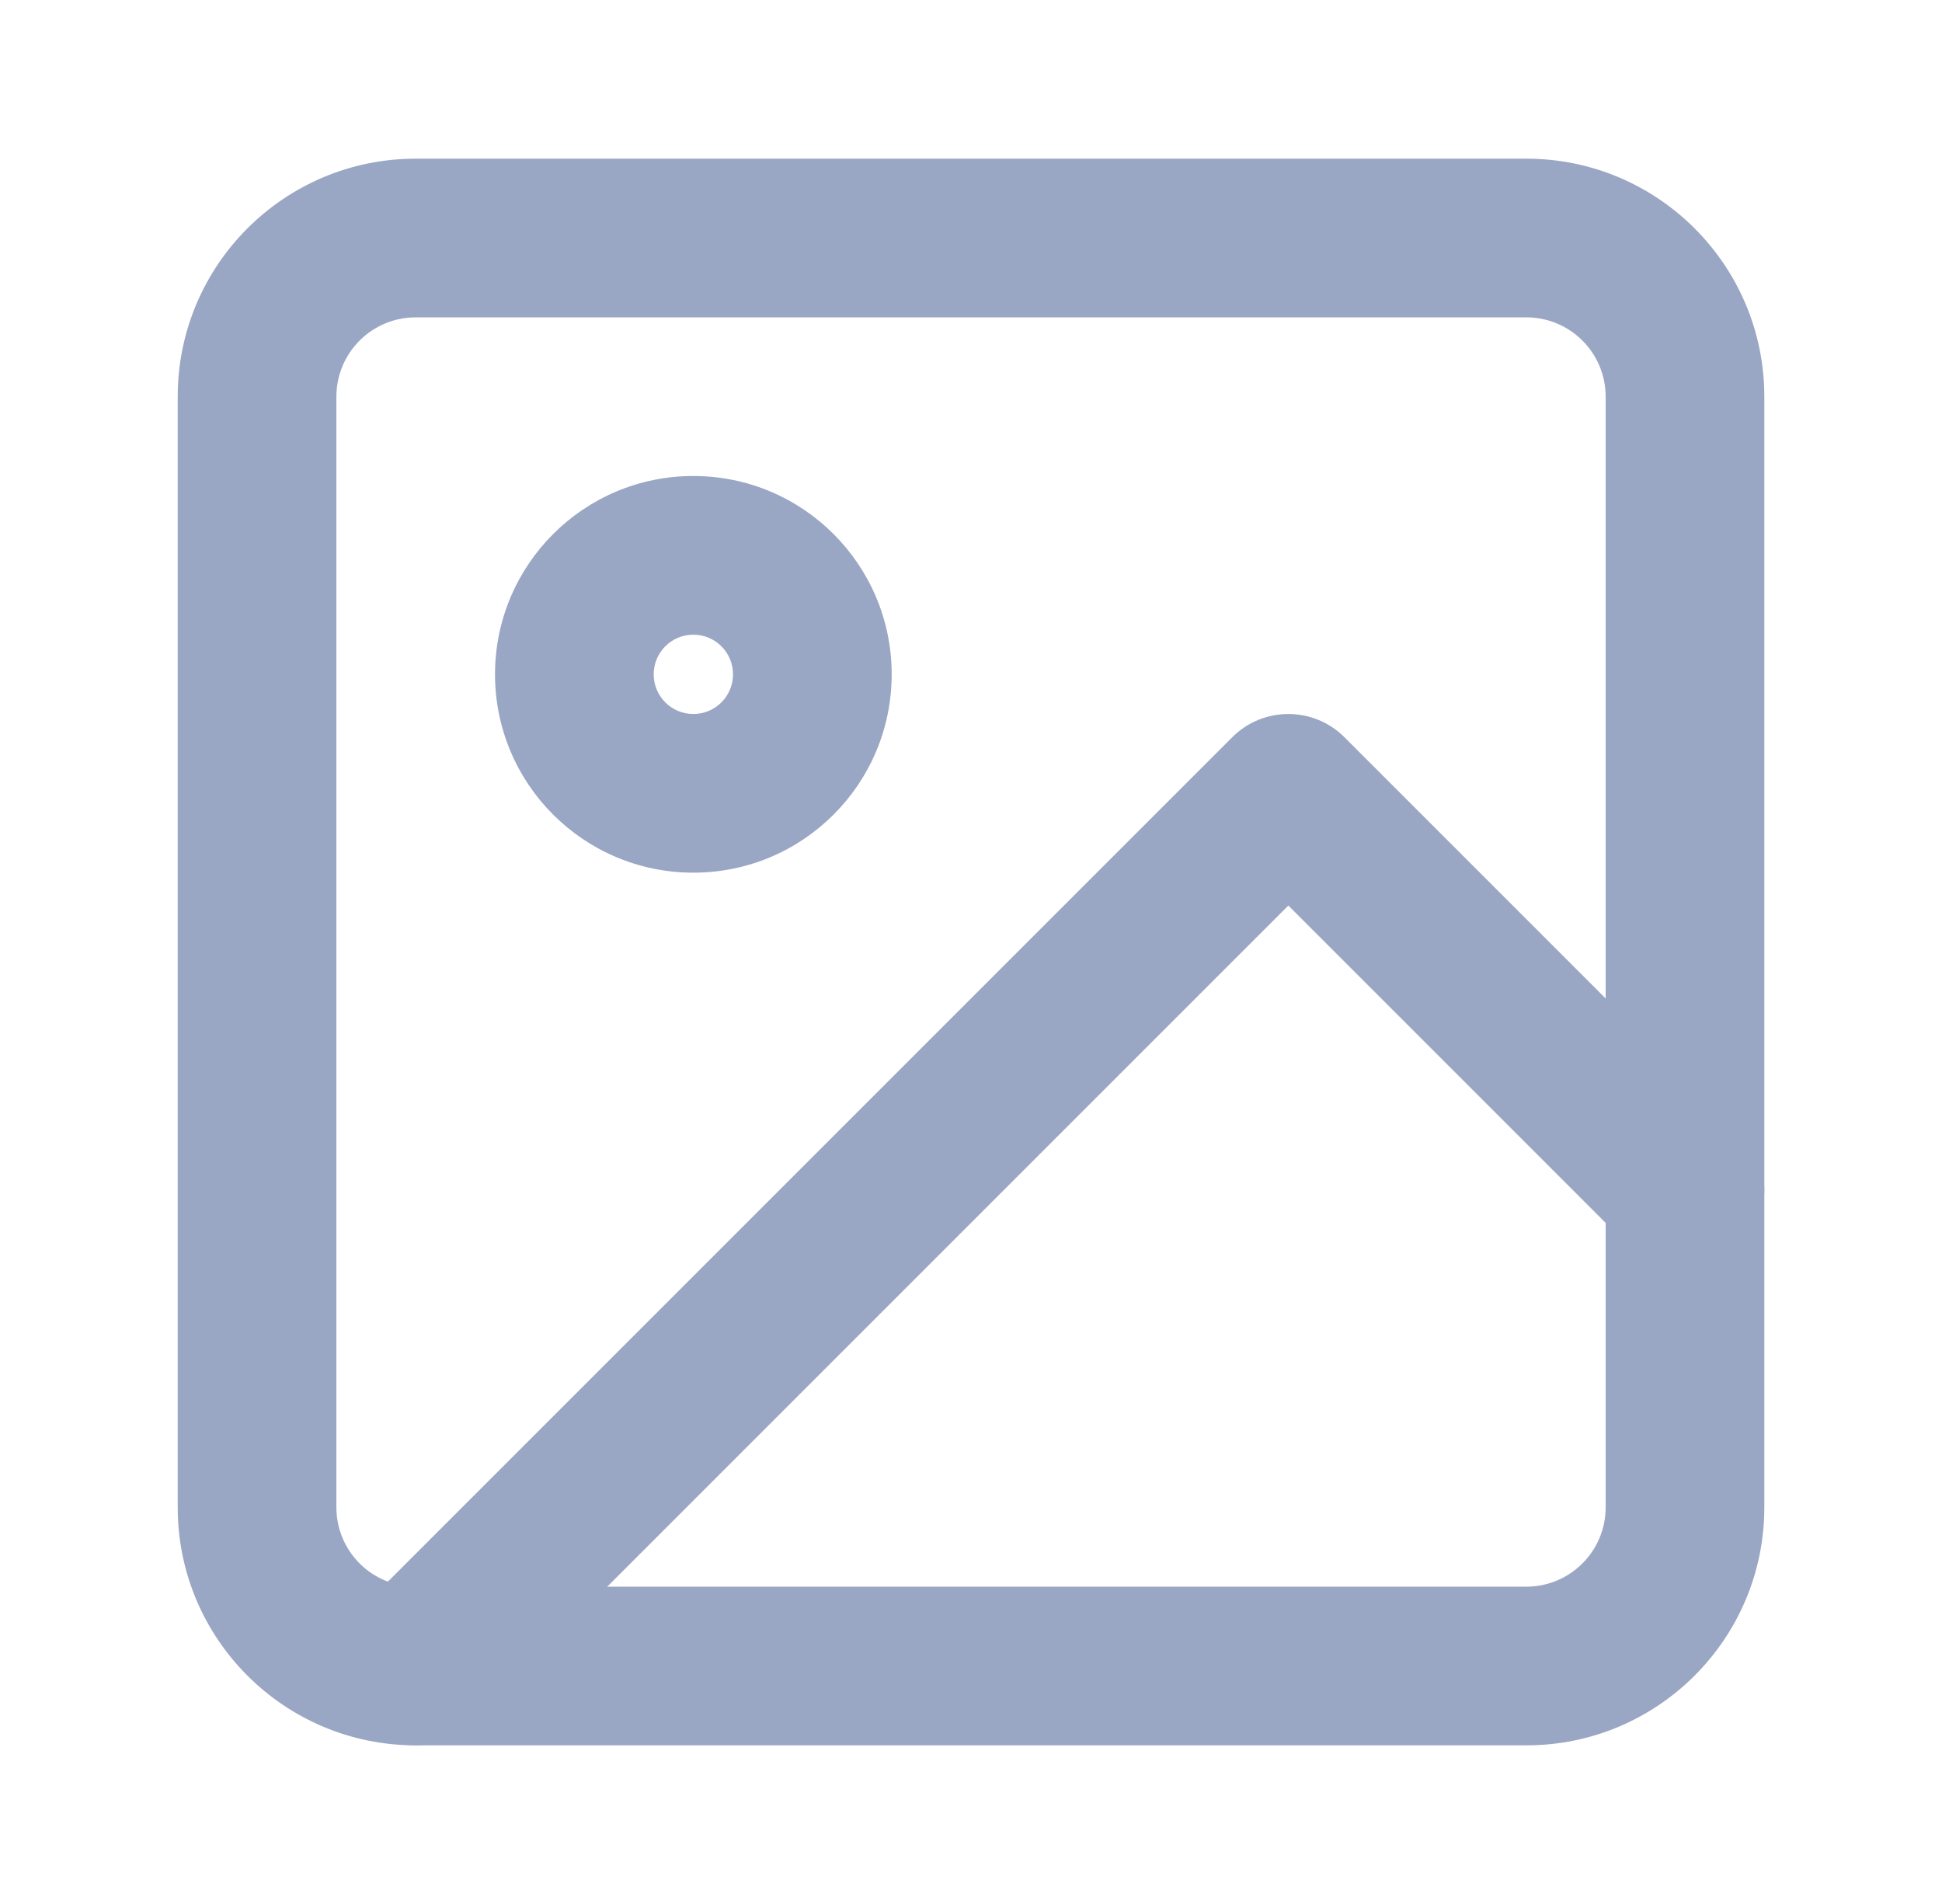 <svg width="51" height="50" viewBox="0 0 51 50" fill="none" xmlns="http://www.w3.org/2000/svg">
    <path fill-rule="evenodd" clip-rule="evenodd" d="M10.917 8.334C9.766 8.334 8.834 9.266 8.834 10.417V39.584C8.834 40.734 9.766 41.667 10.917 41.667H40.084C41.234 41.667 42.167 40.734 42.167 39.584V10.417C42.167 9.266 41.234 8.334 40.084 8.334H10.917ZM4.667 10.417C4.667 6.965 7.465 4.167 10.917 4.167H40.084C43.535 4.167 46.334 6.965 46.334 10.417V39.584C46.334 43.035 43.535 45.834 40.084 45.834H10.917C7.465 45.834 4.667 43.035 4.667 39.584V10.417Z" fill="#99A7C4"/>
    <path fill-rule="evenodd" clip-rule="evenodd" d="M18.209 16.667C17.633 16.667 17.167 17.133 17.167 17.709C17.167 18.284 17.633 18.75 18.209 18.75C18.784 18.75 19.25 18.284 19.25 17.709C19.25 17.133 18.784 16.667 18.209 16.667ZM13 17.709C13 14.832 15.332 12.5 18.209 12.5C21.085 12.5 23.417 14.832 23.417 17.709C23.417 20.585 21.085 22.917 18.209 22.917C15.332 22.917 13 20.585 13 17.709Z" fill="#99A7C4"/>
    <path fill-rule="evenodd" clip-rule="evenodd" d="M32.361 19.36C33.174 18.547 34.493 18.547 35.307 19.36L45.724 29.777C46.537 30.591 46.537 31.91 45.724 32.724C44.91 33.537 43.591 33.537 42.777 32.724L33.834 23.78L12.39 45.224C11.576 46.037 10.257 46.037 9.444 45.224C8.63 44.41 8.63 43.091 9.444 42.277L32.361 19.36Z" fill="#99A7C4"/>
</svg>
